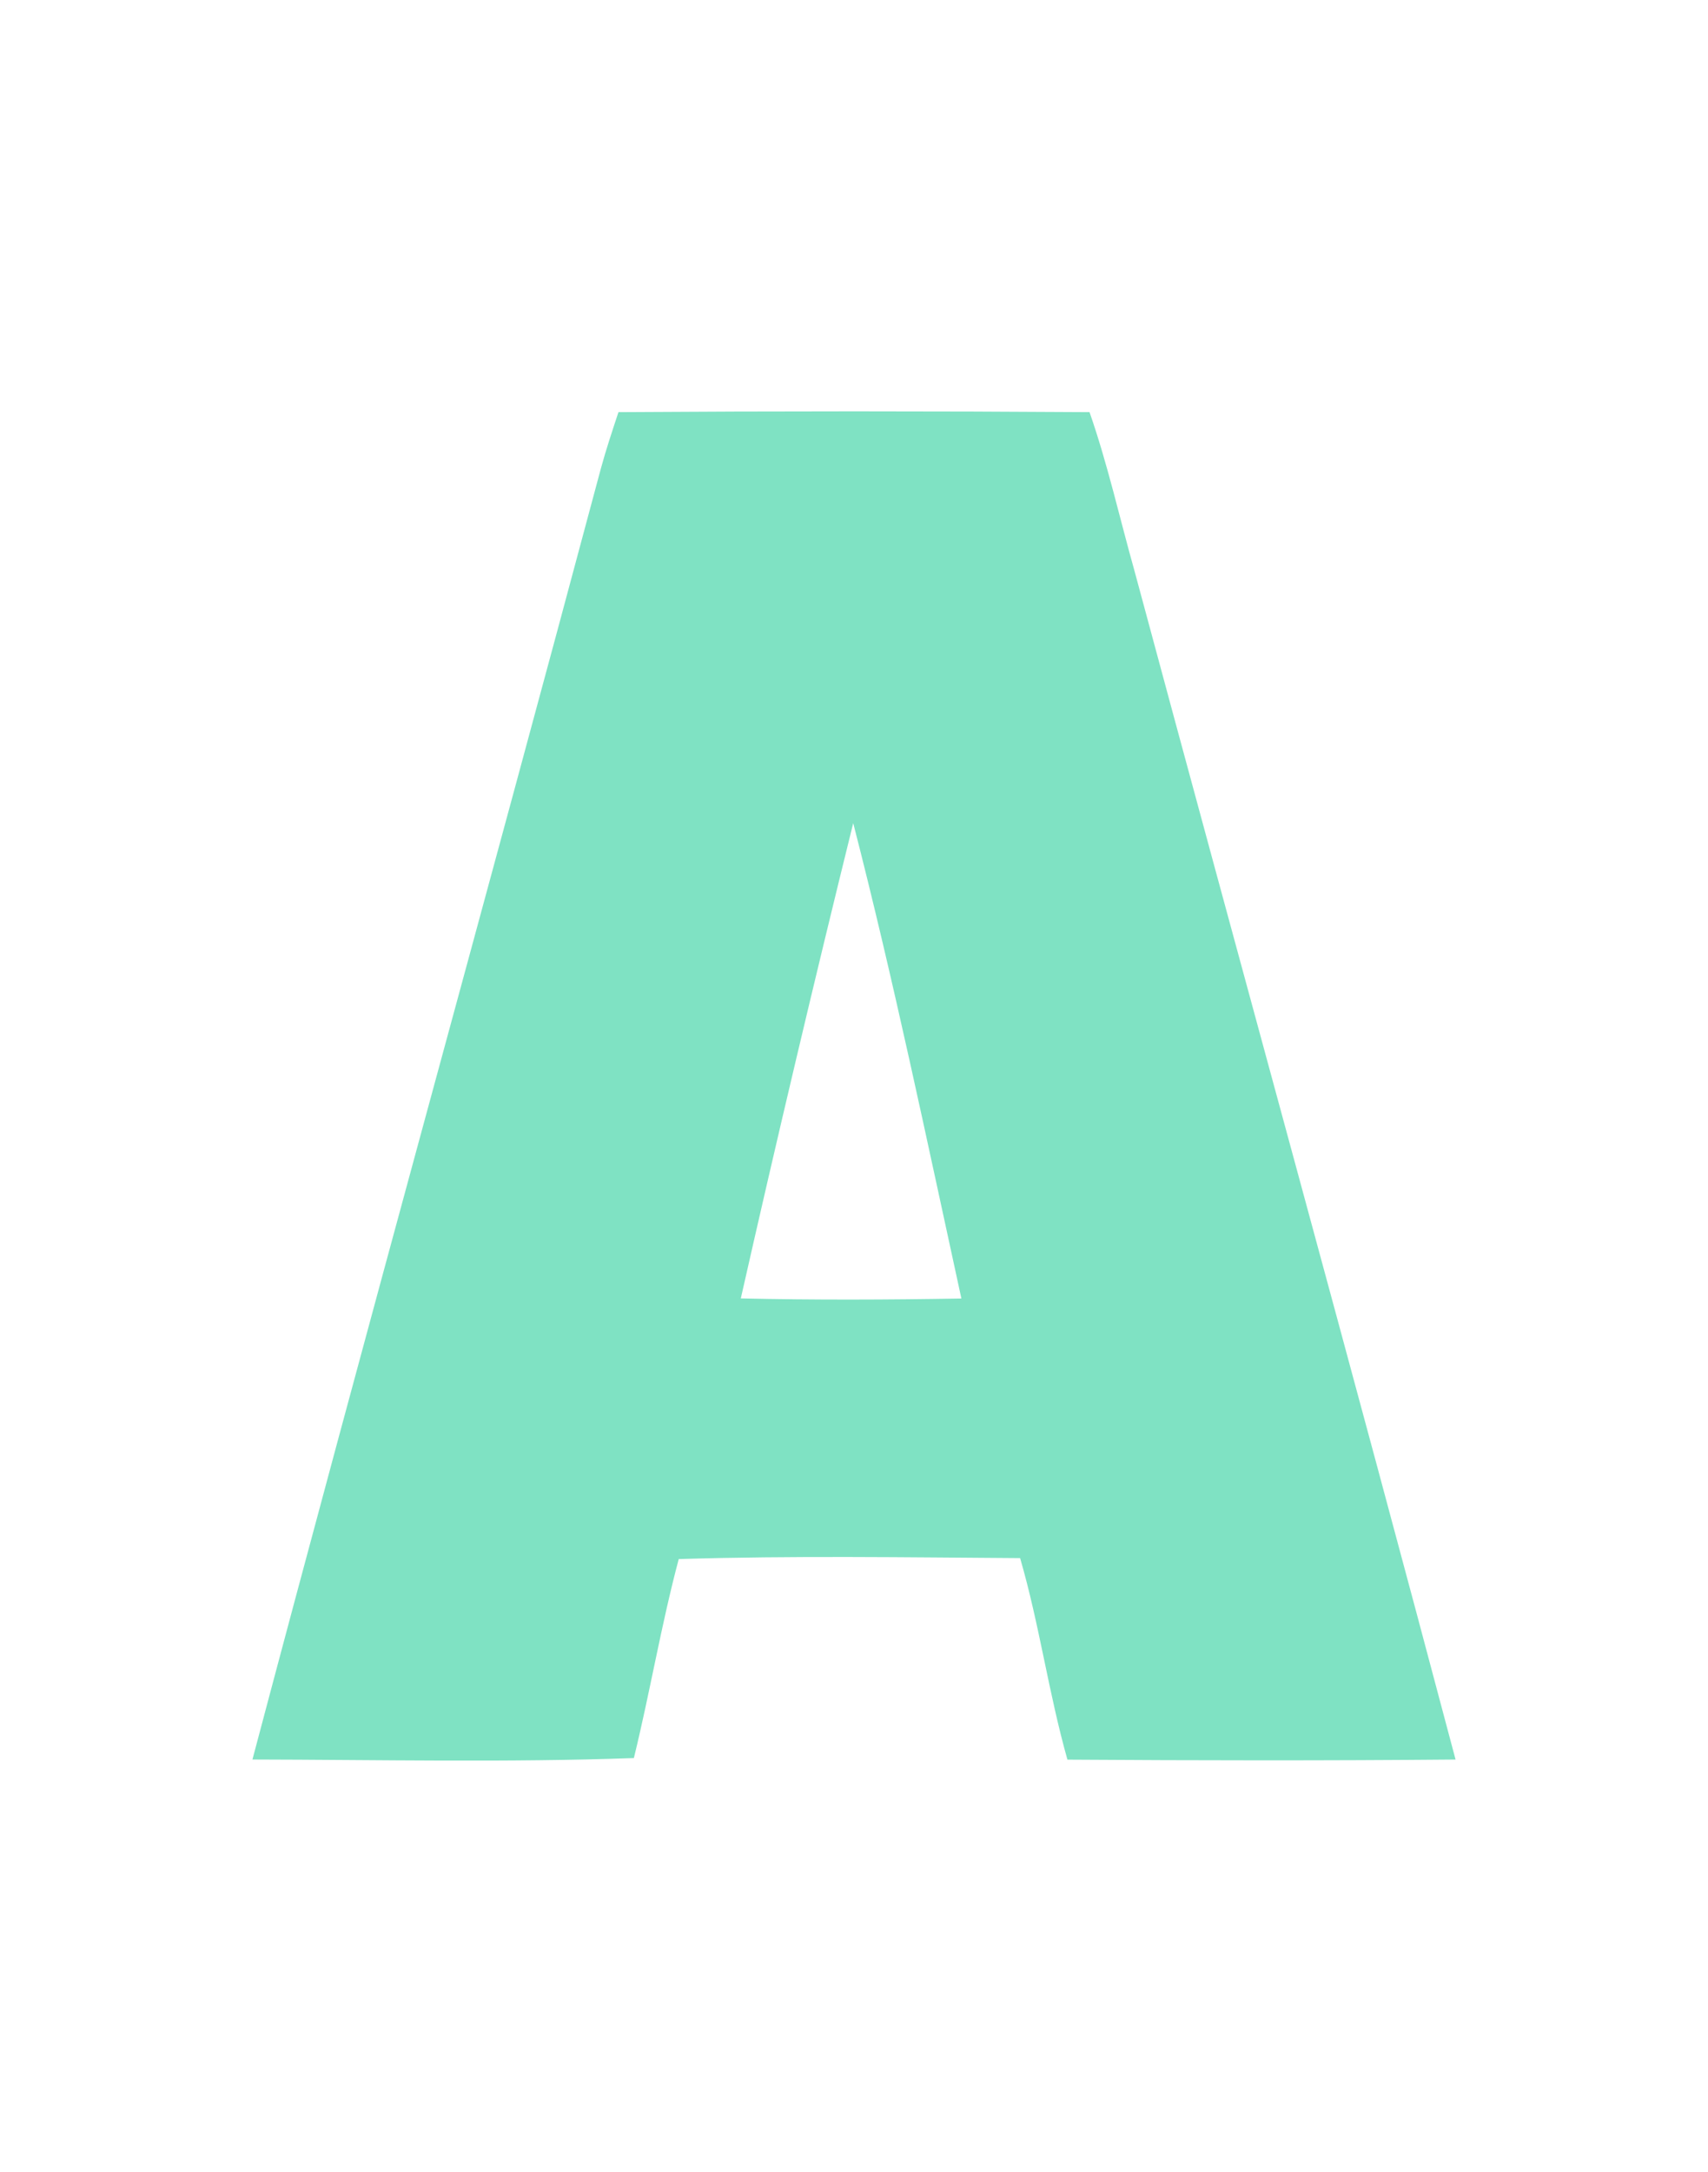 <svg id="Layer_1" data-name="Layer 1" xmlns="http://www.w3.org/2000/svg" viewBox="0 0 118 150">
  <defs>
    <style>
      .cls-1 {
        fill: #7fe2c3;
      }
    </style>
  </defs>
  <g id="_7fe2c3ff" data-name="#7fe2c3ff">
    <path class="cls-1" d="M42.728,28.463q16.264-.11,32.544,0c1.258,3.609,2.083,7.334,3.116,11C85.753,66.823,93.3,94.137,100.56,121.517c-8.938.08-17.876.066-26.815.007-1.3-4.6-1.935-9.327-3.269-13.919-7.859-.051-15.725-.174-23.584.066-1.211,4.54-1.982,9.182-3.1,13.744-8.777.313-17.568.117-26.352.1,7.889-29.759,16.126-59.431,24.077-89.176.354-1.3.786-2.59,1.211-3.878M58.946,56.847Q54.9,73.218,51.18,89.67c5.082.116,10.164.094,15.239.007C64.028,78.719,61.745,67.718,58.946,56.847Z"/>
  </g>
</svg>
